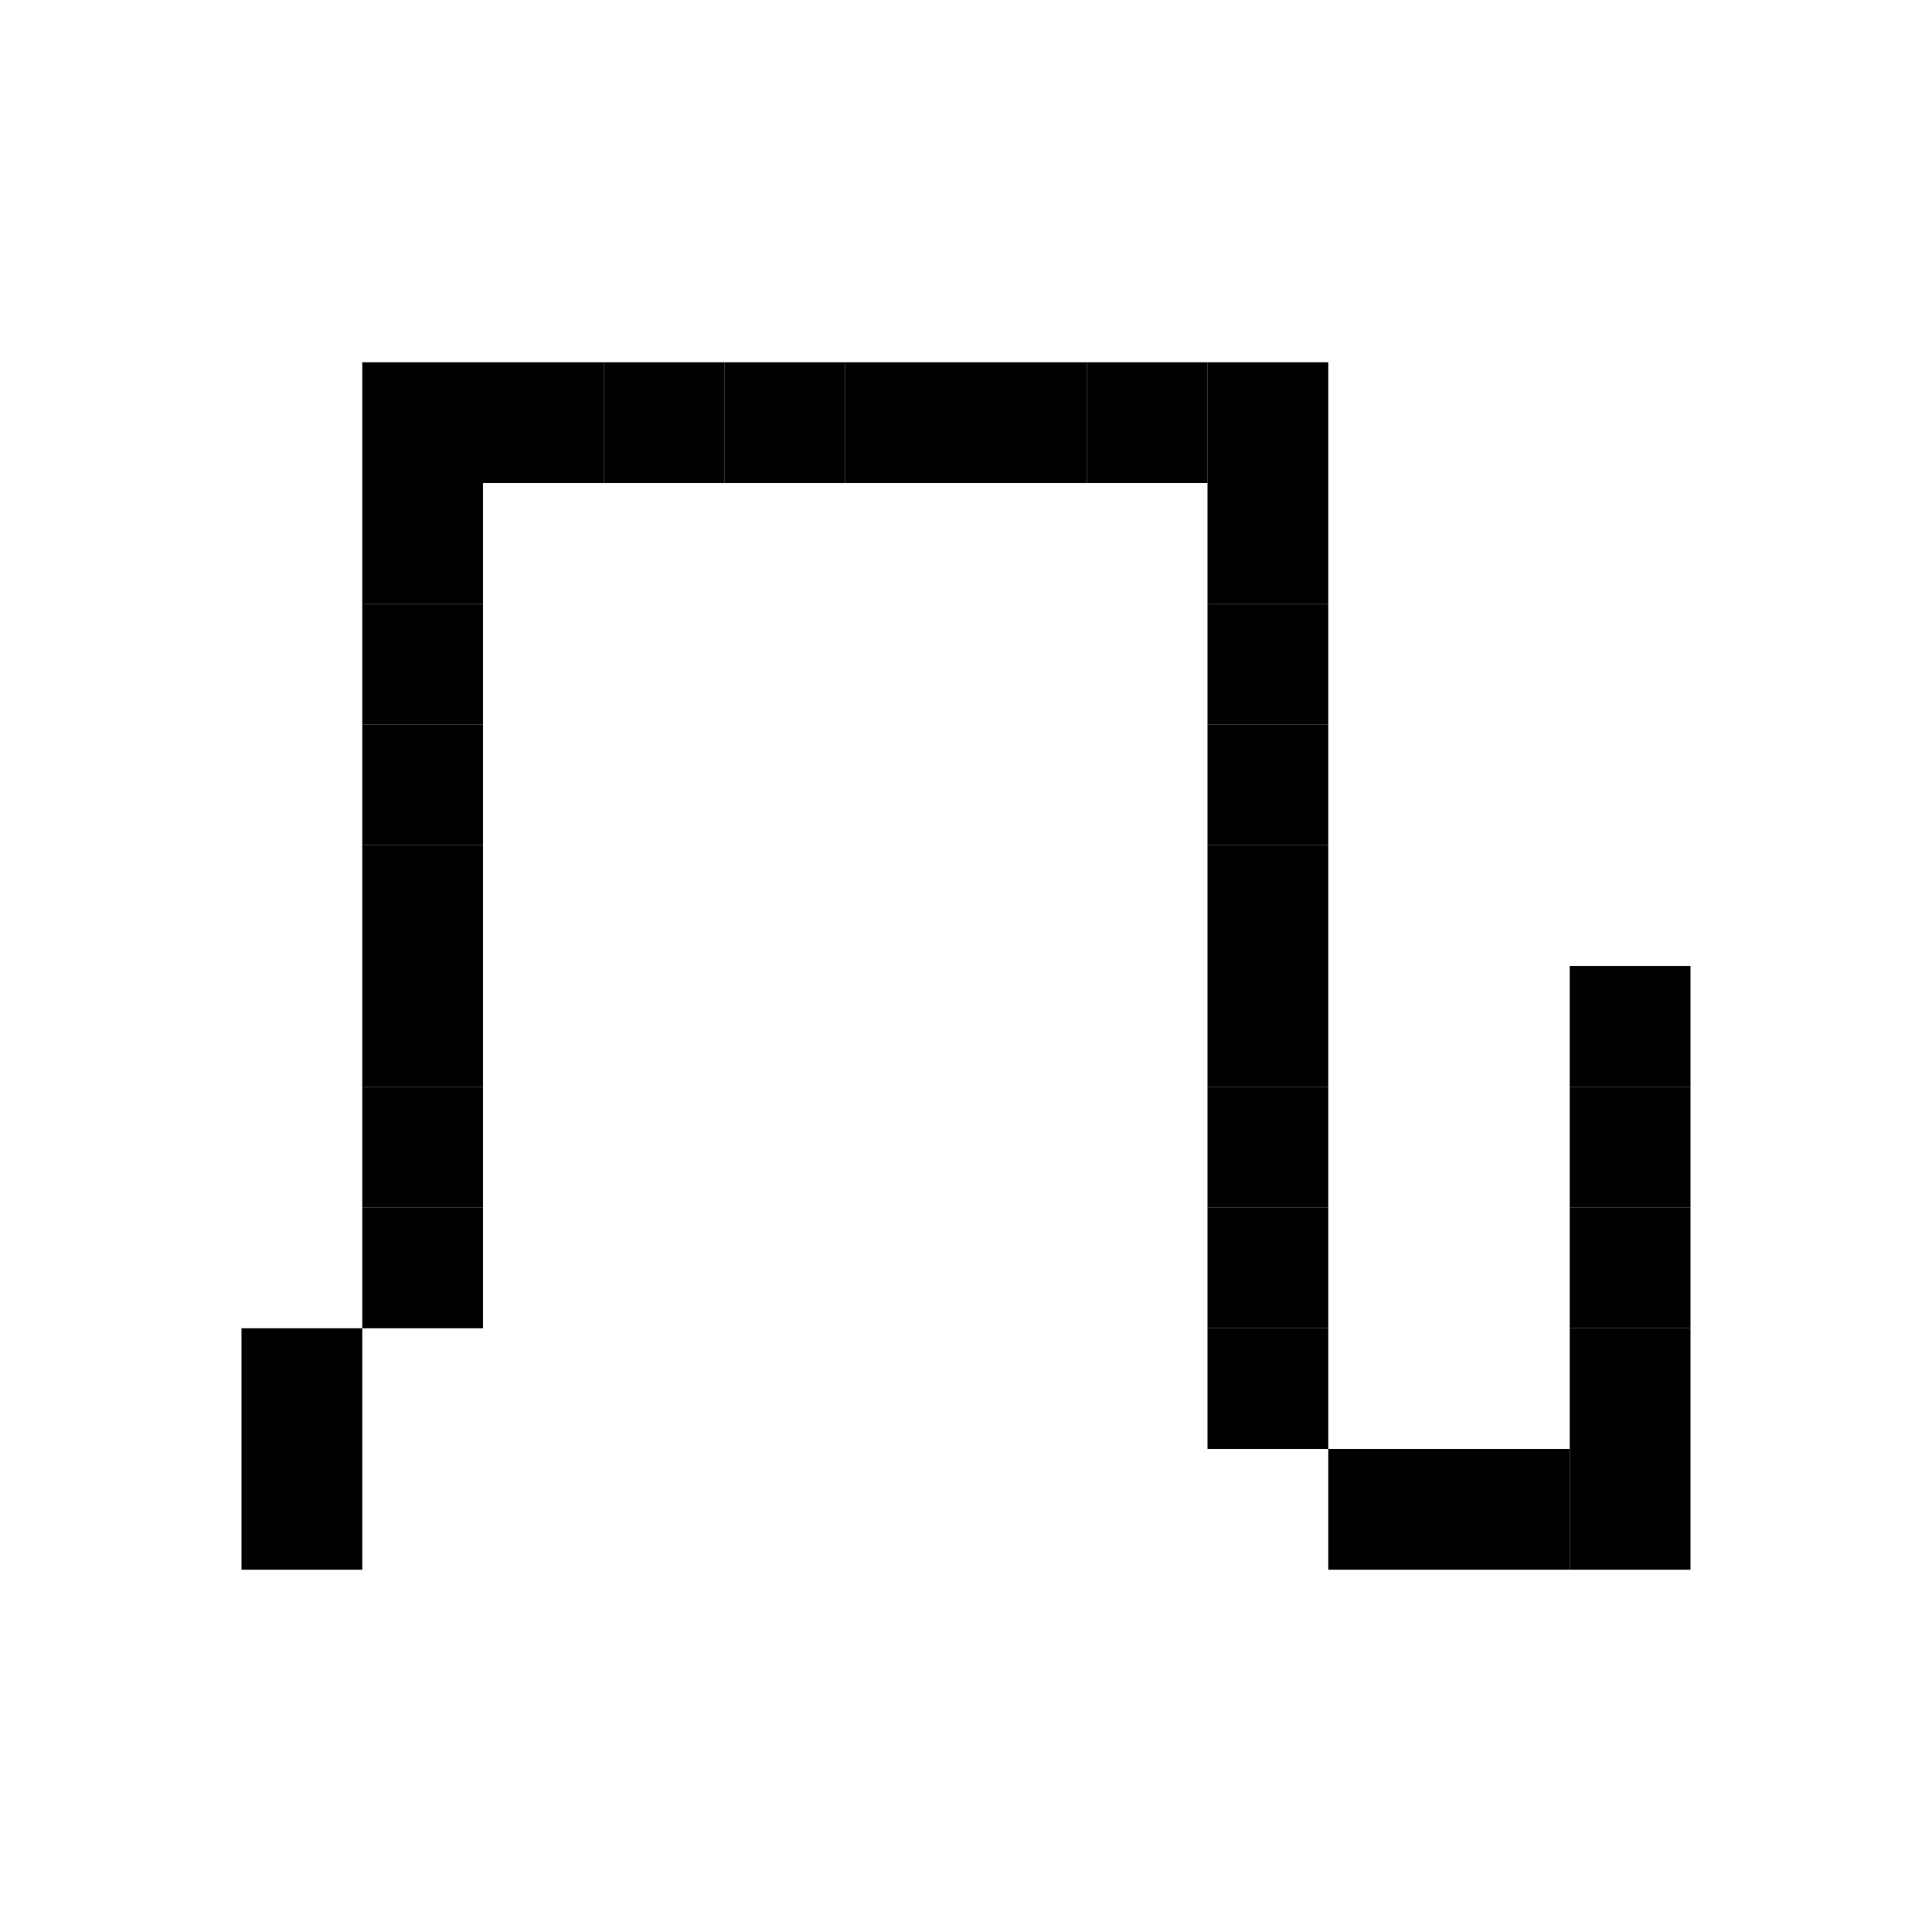<svg viewBox="0 0 16 16" xmlns="http://www.w3.org/2000/svg">  <rect width="1" height="1" x="3" y="3" />
  <rect width="1" height="1" x="4" y="3" />
  <rect width="1" height="1" x="5" y="3" />
  <rect width="1" height="1" x="6" y="3" />
  <rect width="1" height="1" x="7" y="3" />
  <rect width="1" height="1" x="8" y="3" />
  <rect width="1" height="1" x="9" y="3" />
  <rect width="1" height="1" x="10" y="3" />
  <rect width="1" height="1" x="3" y="4" />
  <rect width="1" height="1" x="10" y="4" />
  <rect width="1" height="1" x="3" y="5" />
  <rect width="1" height="1" x="10" y="5" />
  <rect width="1" height="1" x="3" y="6" />
  <rect width="1" height="1" x="10" y="6" />
  <rect width="1" height="1" x="3" y="7" />
  <rect width="1" height="1" x="10" y="7" />
  <rect width="1" height="1" x="3" y="8" />
  <rect width="1" height="1" x="10" y="8" />
  <rect width="1" height="1" x="13" y="8" />
  <rect width="1" height="1" x="3" y="9" />
  <rect width="1" height="1" x="10" y="9" />
  <rect width="1" height="1" x="13" y="9" />
  <rect width="1" height="1" x="3" y="10" />
  <rect width="1" height="1" x="10" y="10" />
  <rect width="1" height="1" x="13" y="10" />
  <rect width="1" height="1" x="2" y="11" />
  <rect width="1" height="1" x="10" y="11" />
  <rect width="1" height="1" x="13" y="11" />
  <rect width="1" height="1" x="2" y="12" />
  <rect width="1" height="1" x="11" y="12" />
  <rect width="1" height="1" x="12" y="12" />
  <rect width="1" height="1" x="13" y="12" />
</svg>